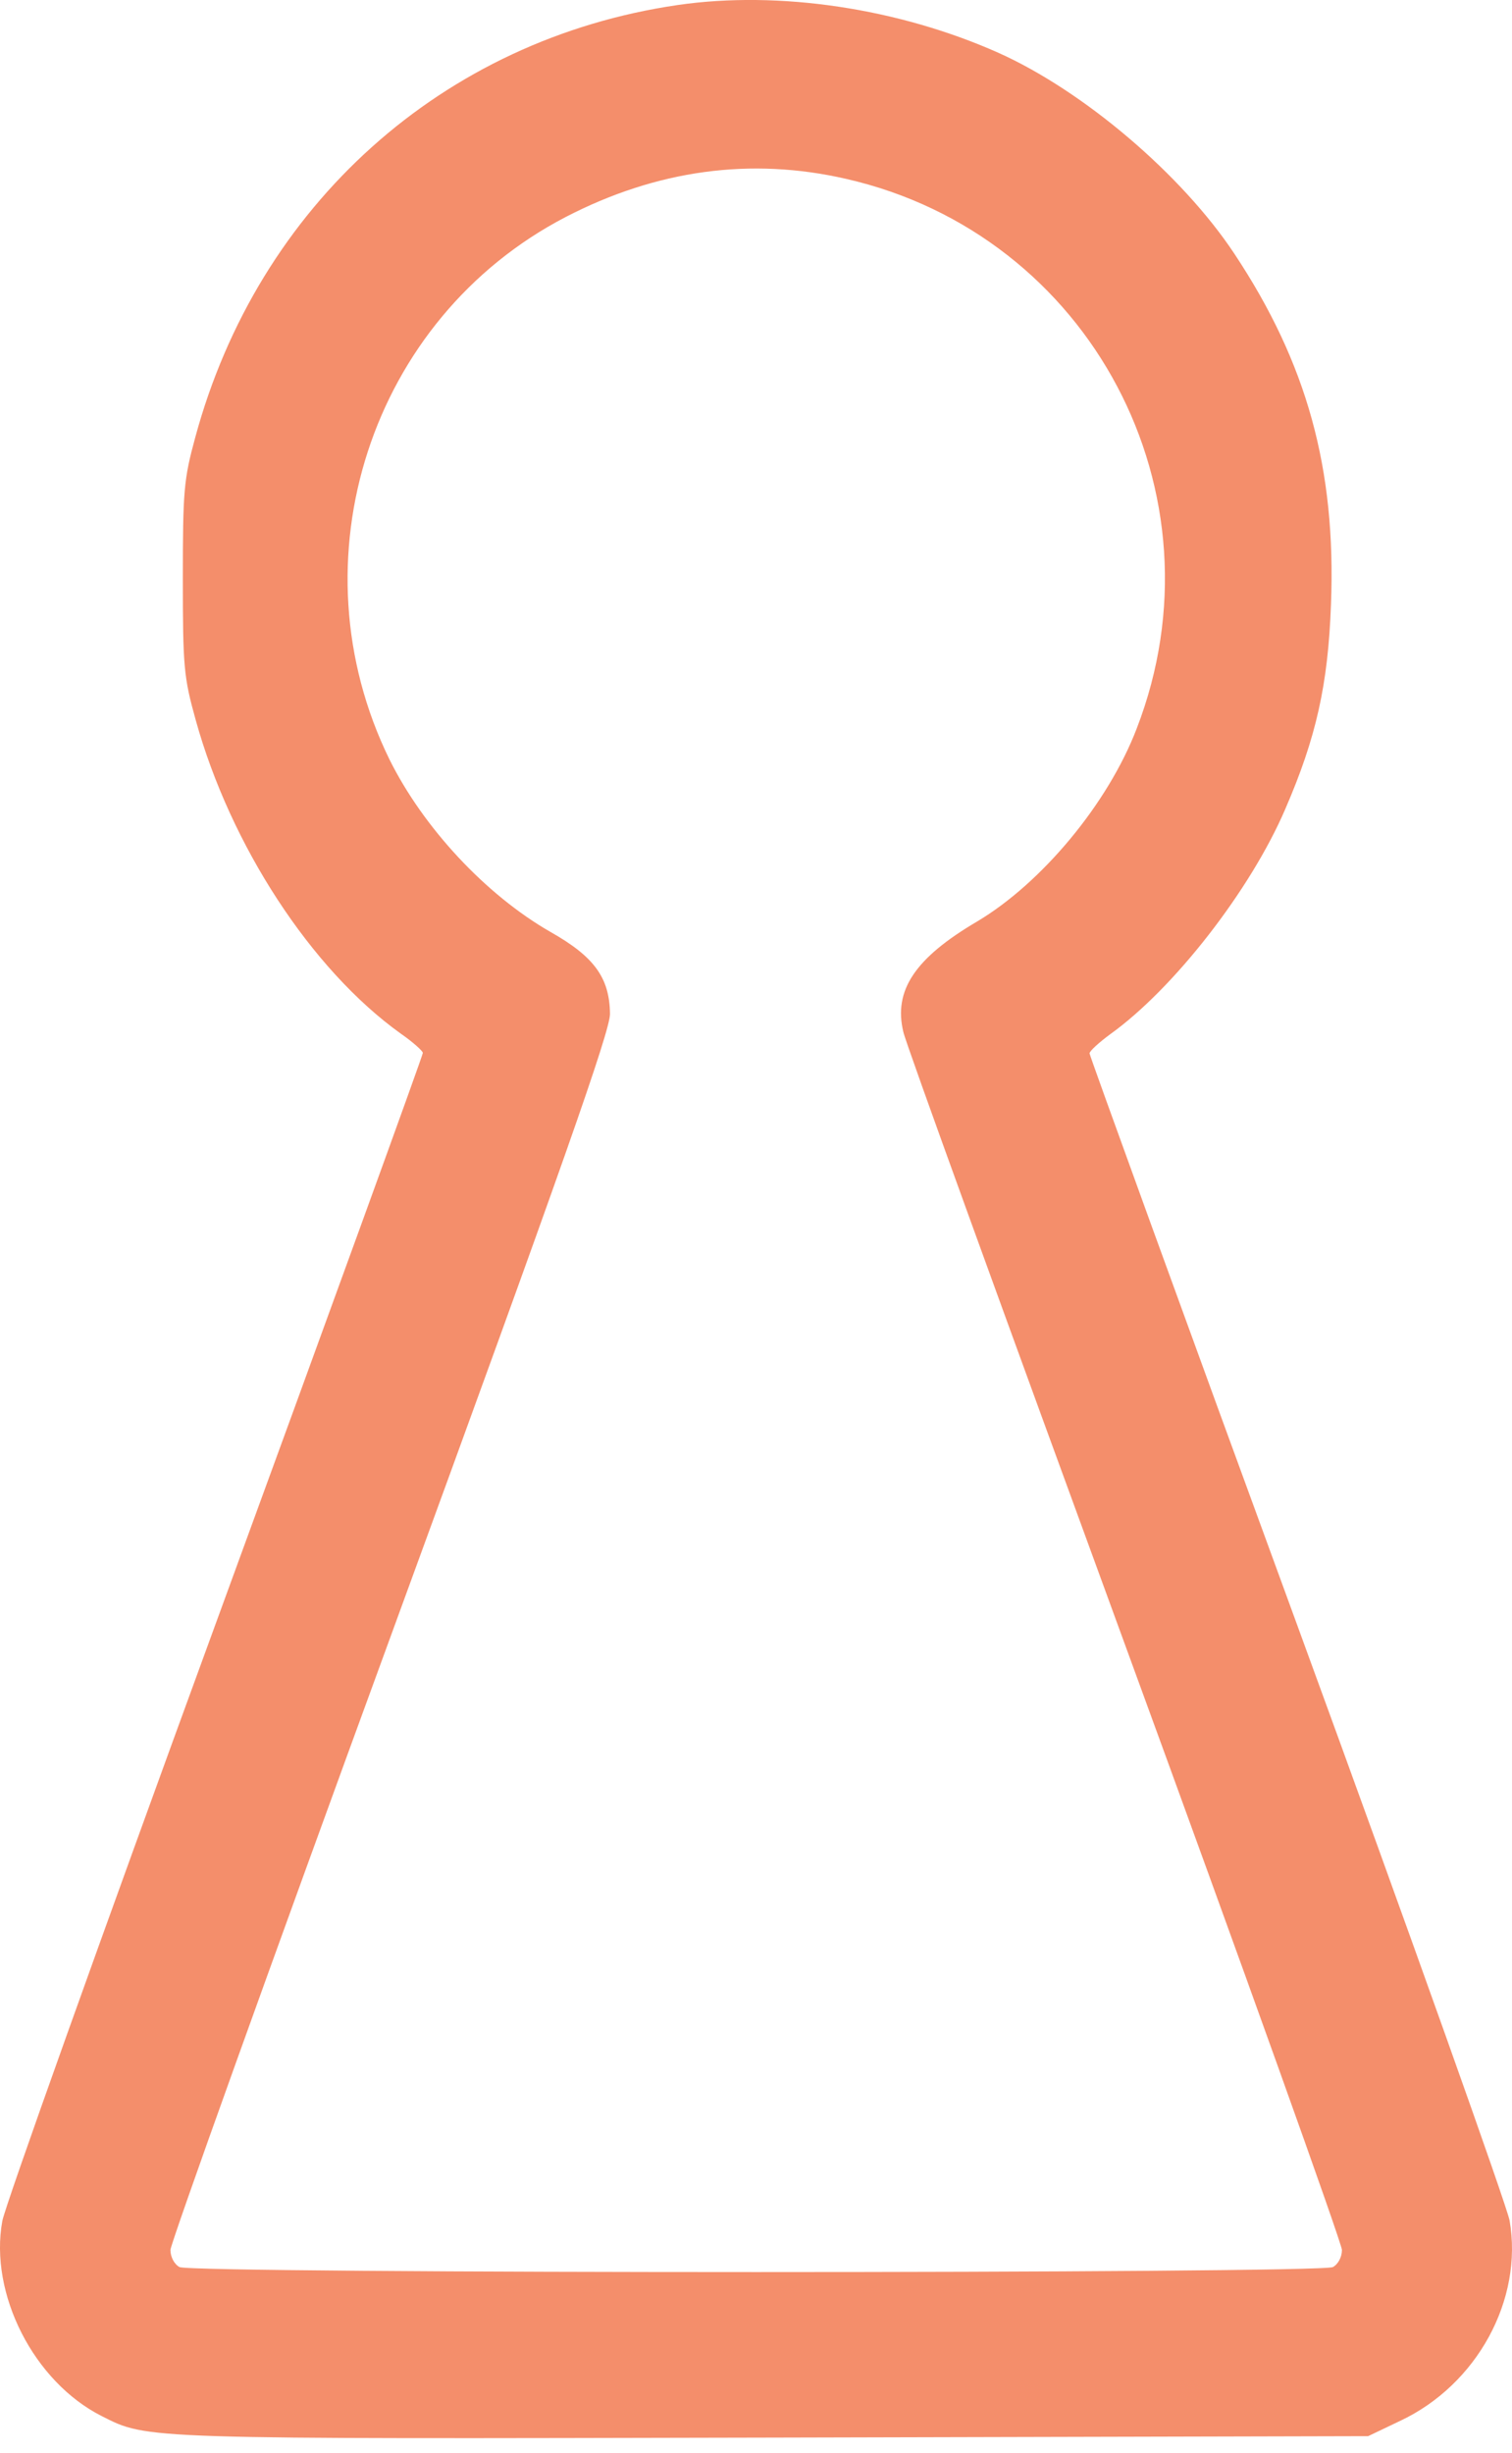 <svg width="82" height="133" viewBox="0 0 82 133" fill="none" xmlns="http://www.w3.org/2000/svg">
<path d="M36.749 0.273C24.017 2.133 13.996 11.12 10.587 23.723C9.967 25.996 9.916 26.616 9.916 31.368C9.916 36.172 9.967 36.714 10.613 39.038C12.498 45.831 16.863 52.546 21.718 56.032C22.39 56.497 22.932 56.988 22.932 57.091C22.932 57.22 17.87 71.167 11.672 88.109C5.474 105.051 0.282 119.591 0.127 120.418C-0.596 124.369 1.832 129.147 5.525 131.007C8.03 132.272 7.566 132.246 41.915 132.169L74.198 132.091L75.928 131.265C80.112 129.302 82.617 124.679 81.868 120.392C81.713 119.591 76.548 105.051 70.35 88.109C64.151 71.192 59.089 57.22 59.089 57.117C59.089 56.988 59.606 56.523 60.2 56.084C63.661 53.605 67.819 48.259 69.704 43.868C71.383 39.994 72.028 37.102 72.183 32.763C72.467 25.402 70.866 19.669 66.941 13.754C64.1 9.467 58.754 4.922 54.131 2.856C48.733 0.454 42.25 -0.528 36.749 0.273ZM45.892 9.7C59.141 12.721 66.579 26.745 61.646 39.503C60.096 43.558 56.507 47.871 52.994 49.963C49.611 51.952 48.449 53.708 48.991 55.955C49.094 56.497 54.518 71.425 61 89.142C67.483 106.859 72.777 121.657 72.777 121.993C72.777 122.38 72.571 122.768 72.287 122.923C71.589 123.284 10.432 123.284 9.735 122.923C9.451 122.768 9.244 122.38 9.244 121.993C9.244 121.657 14.616 106.678 21.176 88.754C30.577 63.057 33.082 55.903 33.082 54.973C33.056 53.011 32.23 51.874 29.854 50.531C26.341 48.517 22.958 44.875 21.124 41.182C15.83 30.387 20.091 17.267 30.68 11.766C35.613 9.209 40.727 8.512 45.892 9.7Z" fill="#F48E6B"/>
</svg>
